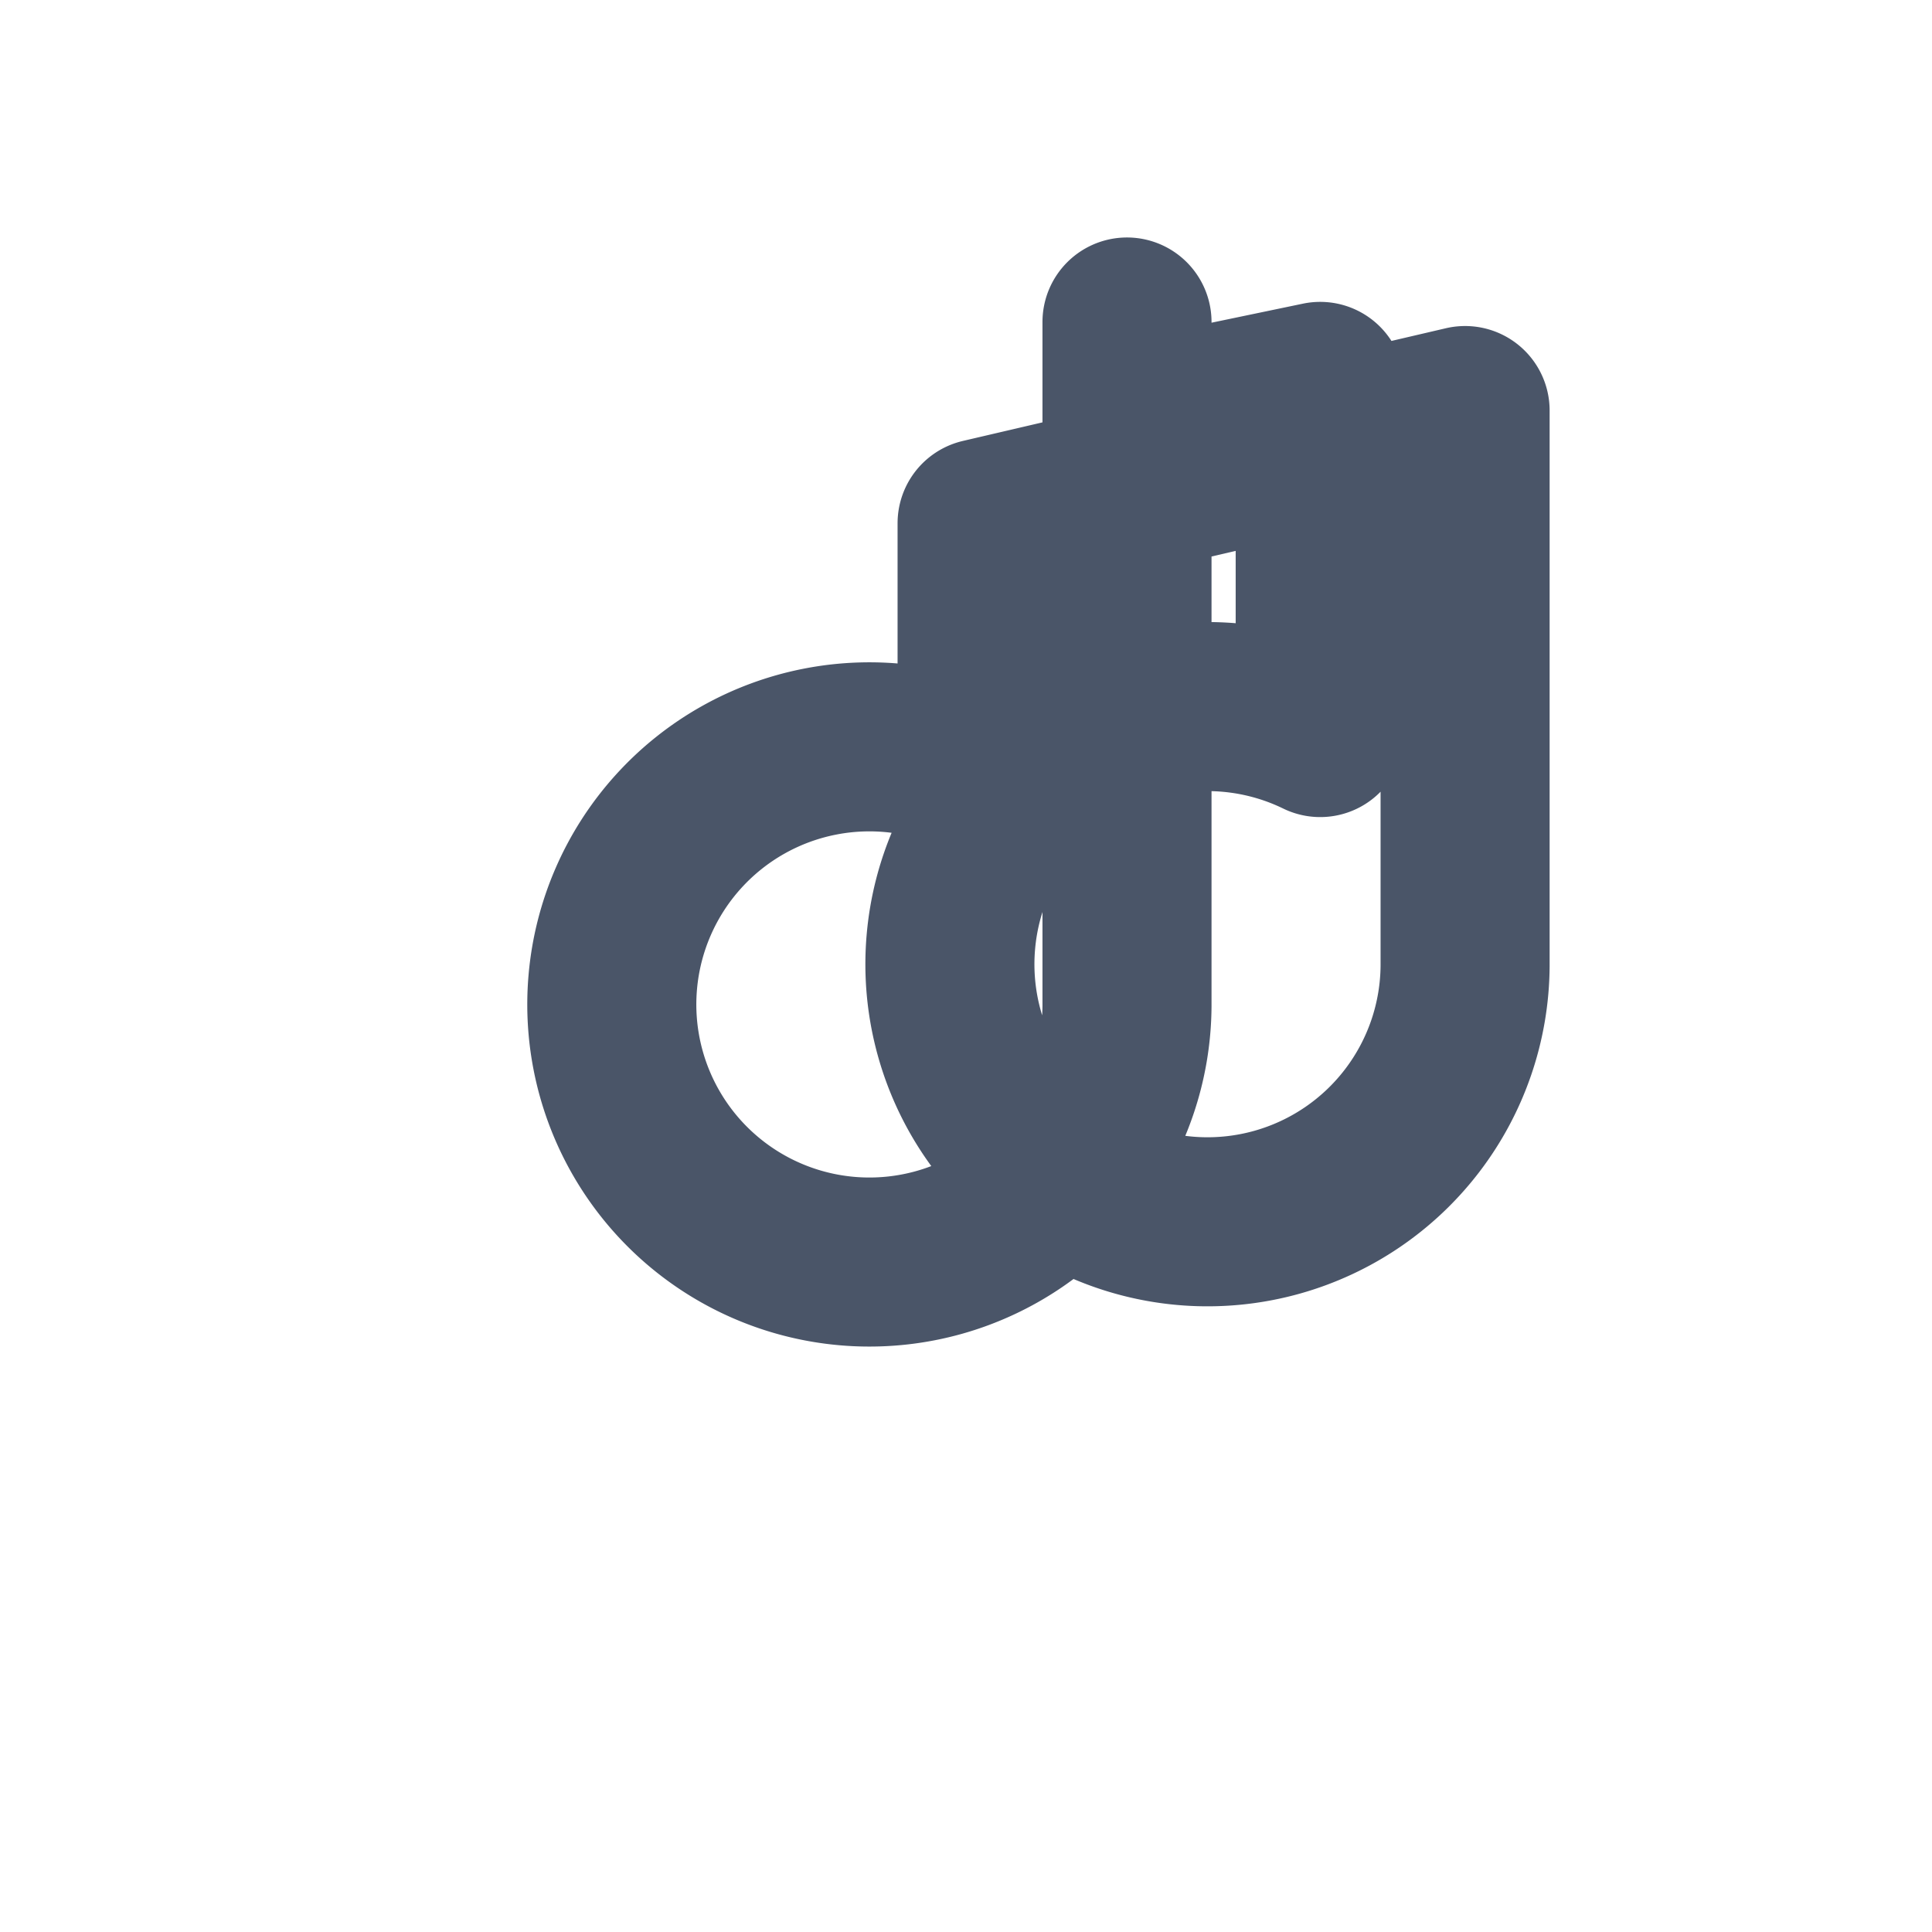 <svg xmlns="http://www.w3.org/2000/svg" width="24" height="24" viewBox="0 0 24 24" fill="none" stroke="#4A5568" stroke-width="2.1" stroke-linecap="round" stroke-linejoin="round">
  <!-- simple music note: eighth note with rounded shapes -->
  <path d="M14 4v8.5a3.2 3.2 0 1 1-1.8-2.9V6.5l6-1.4v6.9a3.2 3.2 0 1 1-1.8-2.9V4.8L14 5.3"/>
</svg>
